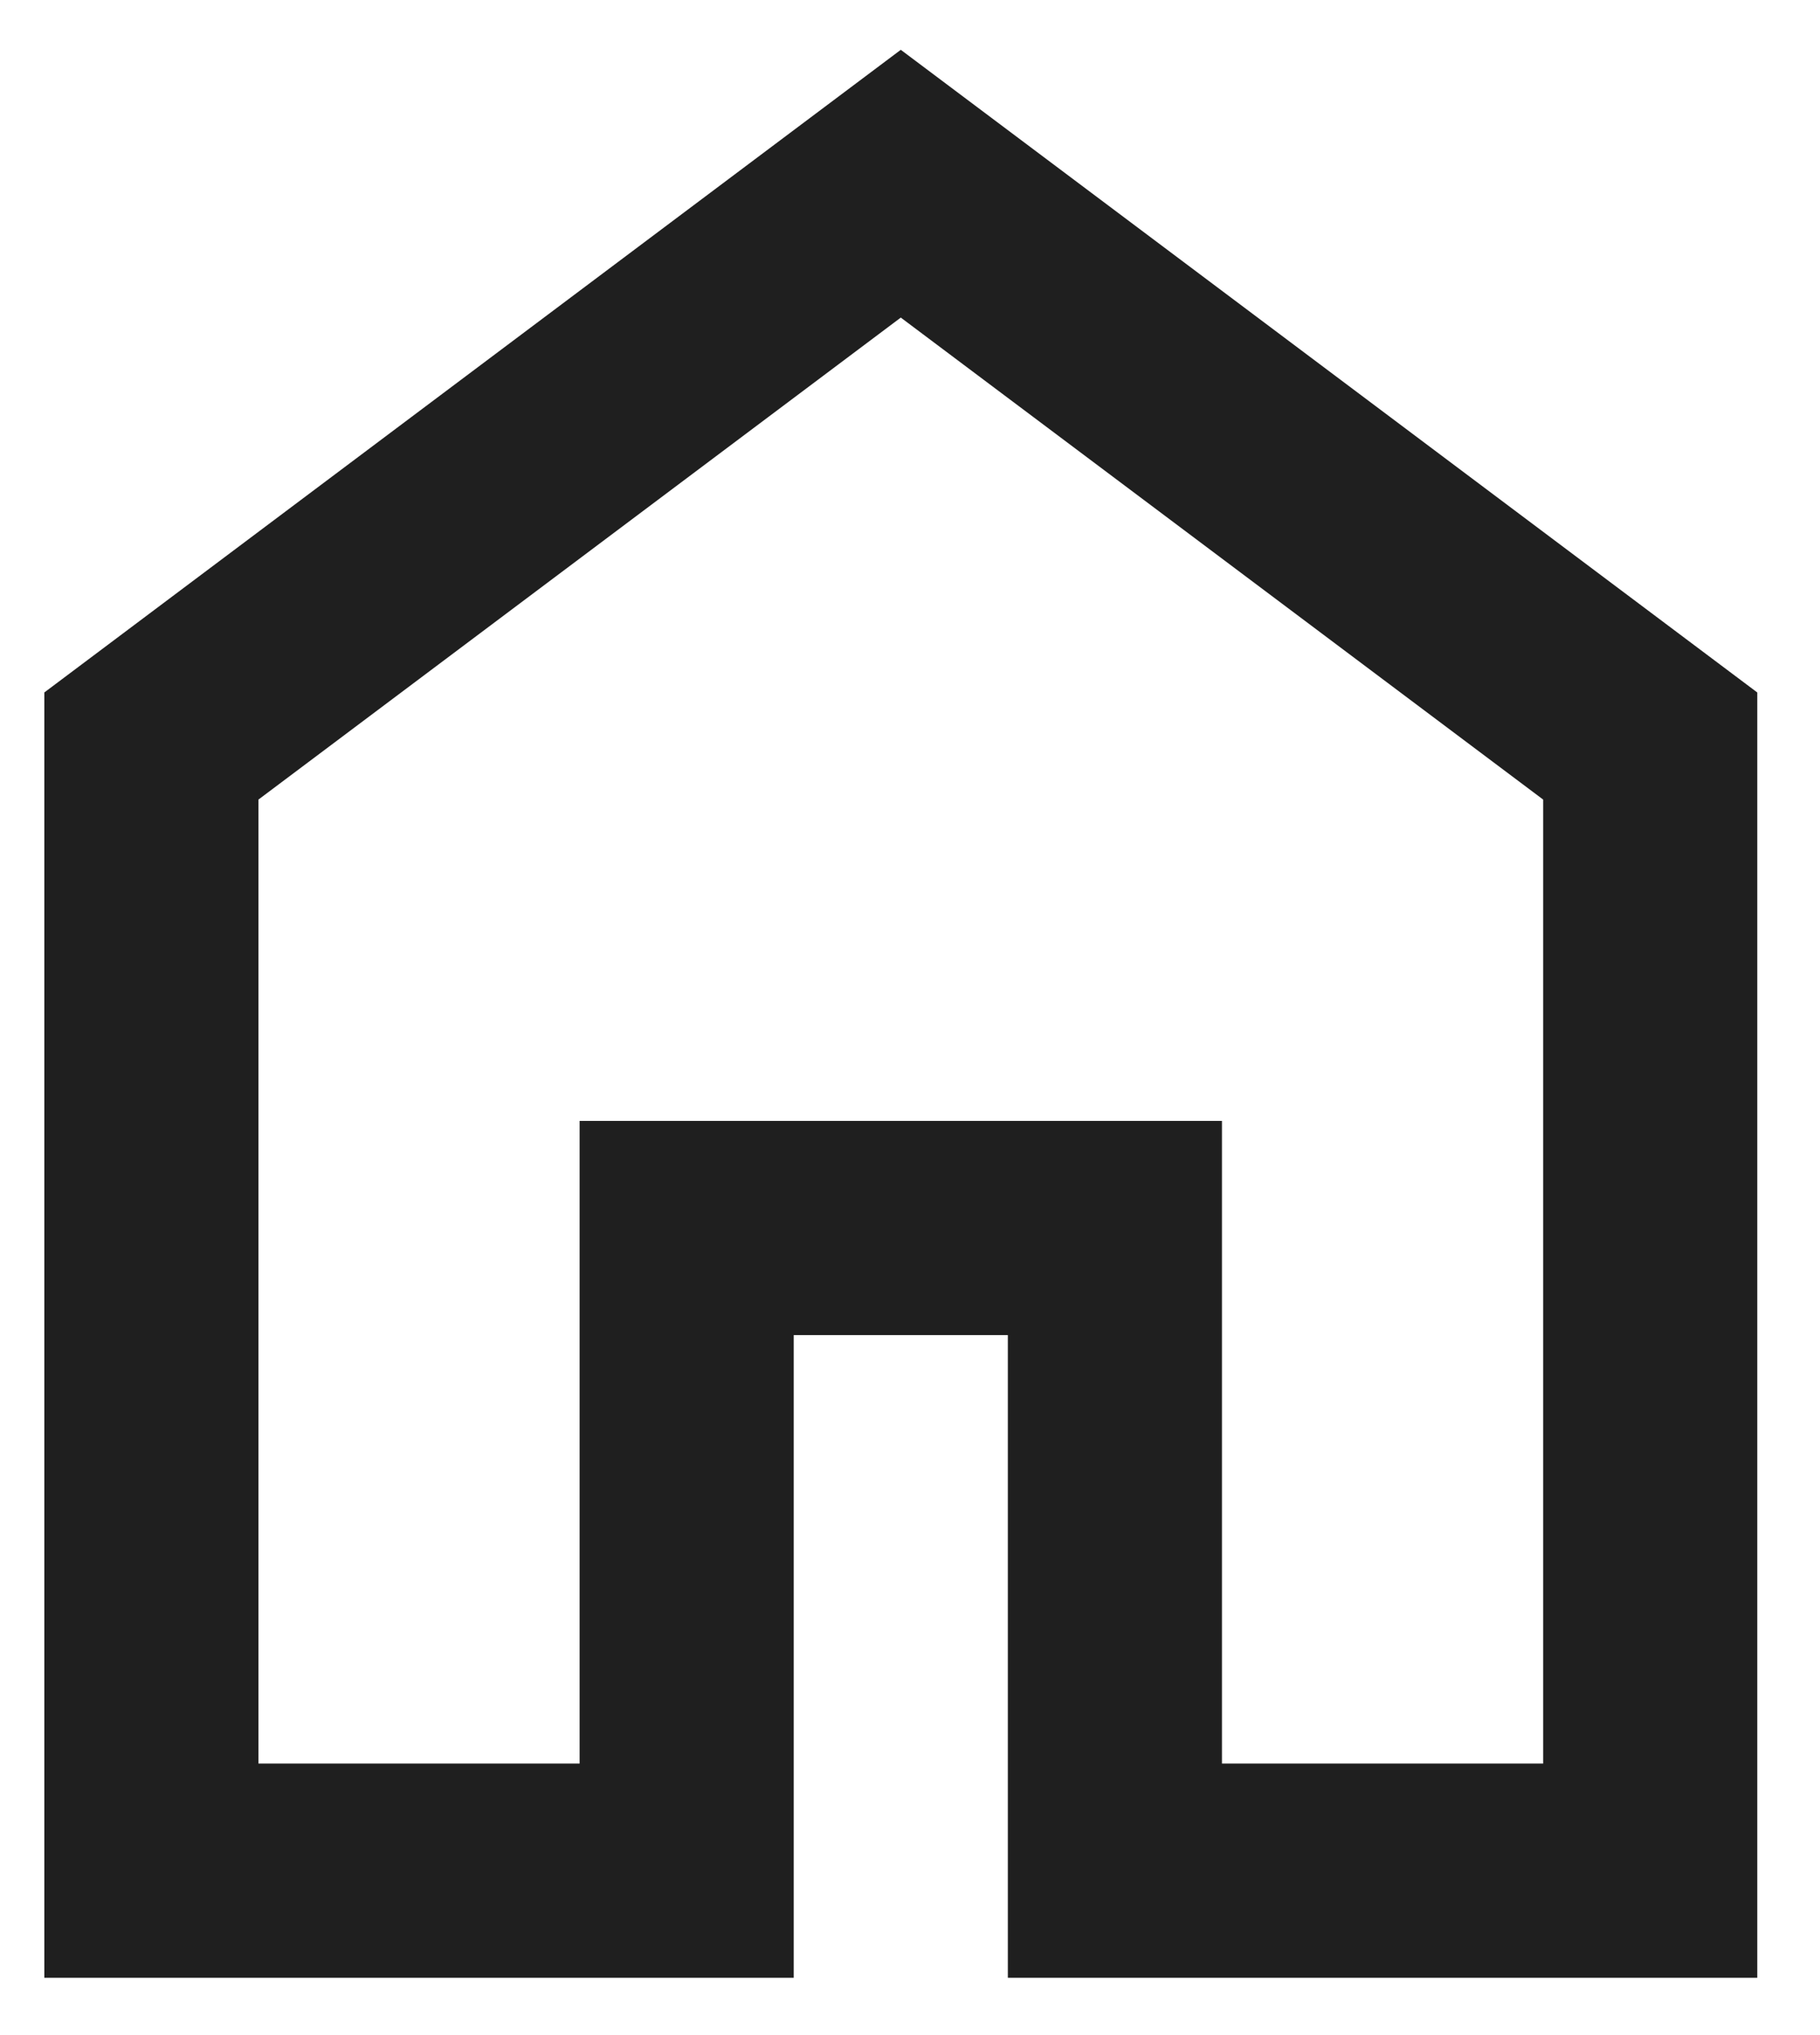 <svg width="17" height="19" viewBox="0 0 17 19" fill="none" xmlns="http://www.w3.org/2000/svg">
<path d="M2.414 16.465H5.414V10.465H11.414V16.465H14.414V7.465L8.414 2.965L2.414 7.465V16.465ZM0.414 18.465V6.465L8.414 0.465L16.414 6.465V18.465H9.414V12.465H7.414V18.465H0.414Z" fill="#1F1F1F"/>
</svg>
